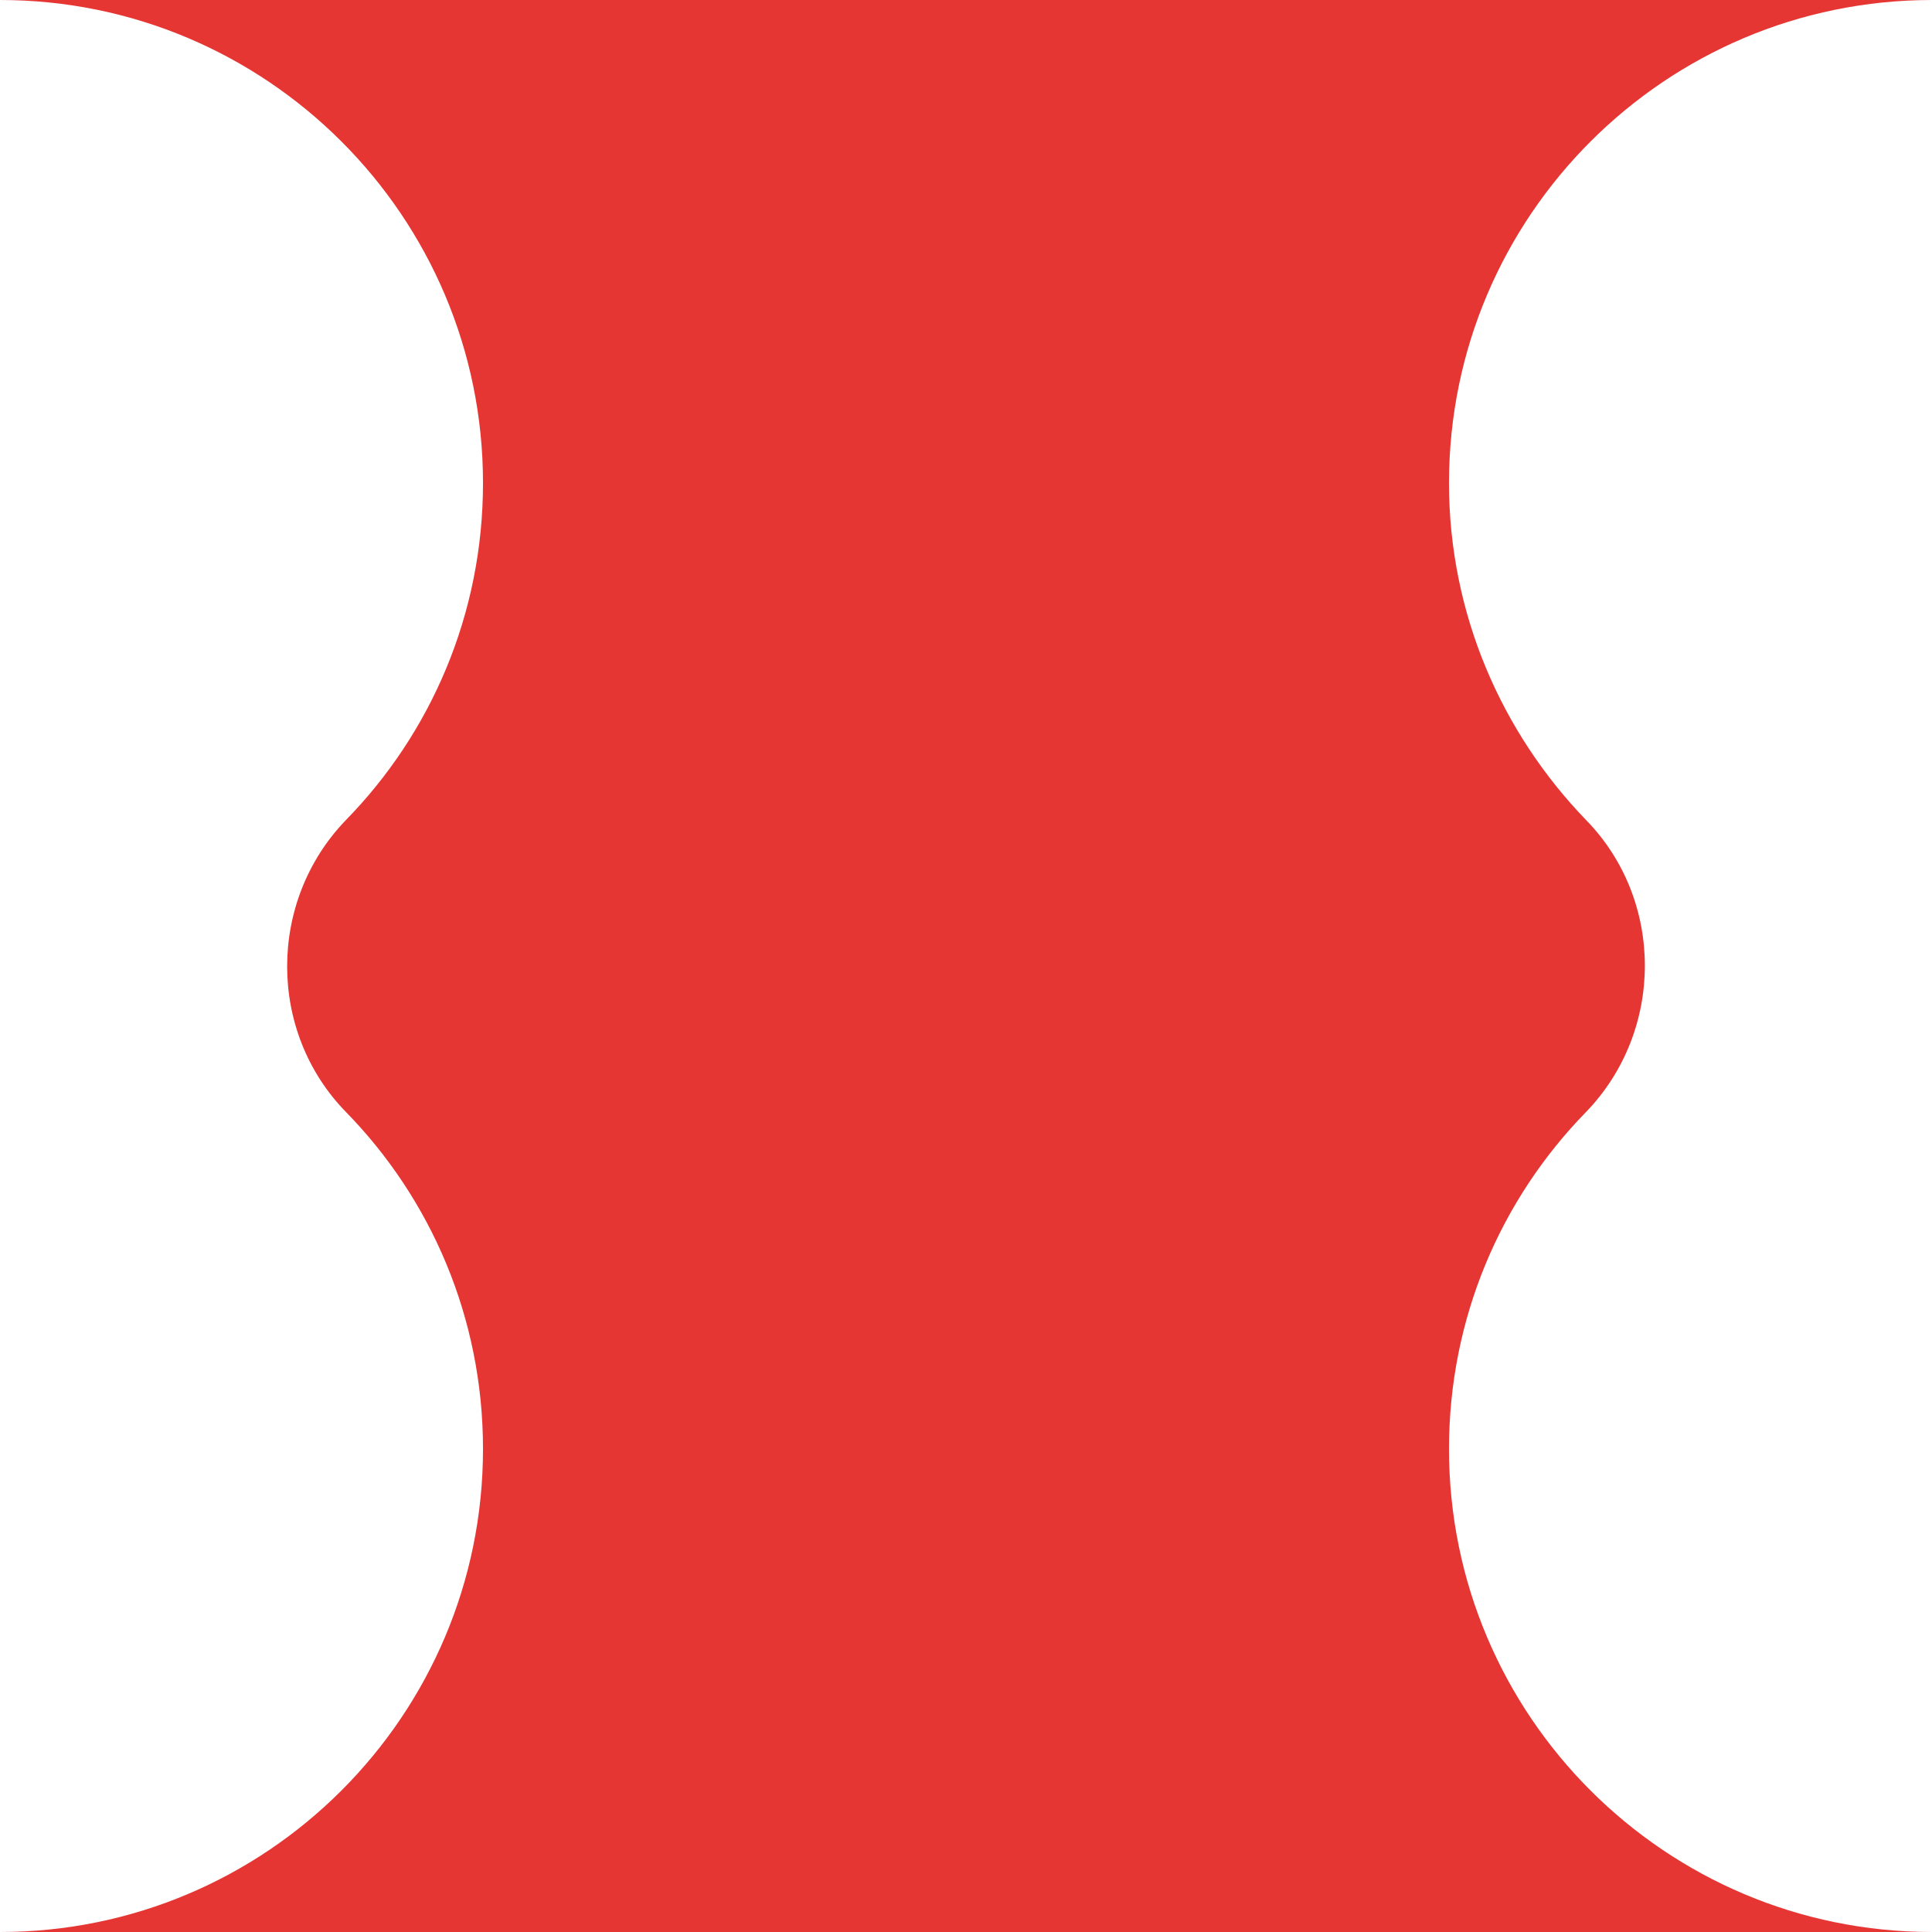 <?xml version="1.0" encoding="utf-8"?>
<!-- Generator: Adobe Illustrator 21.1.0, SVG Export Plug-In . SVG Version: 6.00 Build 0)  -->
<svg version="1.1" xmlns="http://www.w3.org/2000/svg" xmlns:xlink="http://www.w3.org/1999/xlink" x="0px" y="0px"
	 viewBox="0 0 200 200" style="enable-background:new 0 0 200 200;" xml:space="preserve">
<style type="text/css">
	.st0{display:none;}
	.st1{display:inline;}
	.st2{fill:none;stroke:#000000;stroke-linecap:round;stroke-linejoin:round;stroke-miterlimit:10;}
	.st3{fill:none;stroke:#000000;stroke-width:4.625;stroke-linecap:round;stroke-linejoin:round;stroke-miterlimit:10;}
	.st4{display:inline;fill:#41638E;}
	.st5{display:inline;fill:#A9887D;}
	.st6{display:inline;fill:#E63634;}
	.st7{display:inline;fill:#79C47E;}
	.st8{display:inline;fill:#4888C8;}
	.st9{display:inline;fill:#FDD20A;}
	.st10{display:inline;fill:#3D62AE;}
	.st11{display:inline;fill:#EF452B;}
	.st12{display:inline;fill:#C76893;}
	.st13{display:inline;fill:#C74F49;}
	.st14{display:inline;fill:#E1C8E1;}
	.st15{display:inline;fill:#F6D7E7;}
	.st16{display:inline;fill:#C4AEA9;}
	.st17{display:inline;fill:#F8E7B7;}
	.st18{display:inline;fill:#D9E699;}
	.st19{display:inline;fill:#583919;}
	.st20{display:inline;fill:#F4EB23;}
	.st21{display:inline;fill:#70C059;}
	.st22{fill:none;stroke:#E63634;stroke-width:4.625;stroke-miterlimit:10;}
	.st23{fill:#E63634;}
	.st24{fill:#F4EB23;}
	.st25{fill:none;stroke:#F4EB23;stroke-width:4.625;stroke-miterlimit:10;}
	.st26{fill:#D9E699;}
	.st27{fill:none;stroke:#D9E699;stroke-width:4.625;stroke-miterlimit:10;}
	.st28{fill:#41638E;}
	.st29{fill:#A9887D;}
	.st30{fill:#79C47E;}
	.st31{fill:#4888C8;}
	.st32{fill:#FDD20A;}
	.st33{fill:#3D62AE;}
	.st34{fill:#EF452B;}
	.st35{fill:#C76893;}
	.st36{fill:#C74F49;}
	.st37{fill:#E1C8E1;}
	.st38{fill:#F6D7E7;}
	.st39{fill:#C4AEA9;}
	.st40{fill:#F8E7B7;}
	.st41{fill:#583919;}
	.st42{fill:#70C059;}
	.st43{fill:none;stroke:#3D62AE;stroke-width:4.625;stroke-miterlimit:10;}
	.st44{fill:none;stroke:#E1C8E1;stroke-width:4.625;stroke-miterlimit:10;}
	.st45{fill:none;stroke:#70C059;stroke-width:4.625;stroke-miterlimit:10;}
</style>
<g id="Layer_1" class="st0">
	<g class="st1">
		<path d="M200,200H0c27.6,0,50-22.4,50-50c0-13.6-5.4-25.9-14.2-34.9c-8.1-8.3-8.1-21.8,0-30.2C44.6,75.9,50,63.6,50,50
			C50,22.4,27.6,0,0,0h200c-27.6,0-50,22.4-50,50c0,13.6,5.5,25.9,14.2,34.9c8.1,8.3,8.1,21.8,0,30.2c-8.8,9-14.2,21.3-14.2,34.9
			C150,177.6,172.4,200,200,200z"/>
	</g>
</g>
<g id="colours_1">
	<g>
		<path class="st23" d="M200,200H0c27.6,0,50-22.4,50-50c0-13.6-5.4-25.9-14.2-34.9c-8.1-8.3-8.1-21.8,0-30.2
			C44.6,75.9,50,63.6,50,50C50,22.4,27.6,0,0,0h200c-27.6,0-50,22.4-50,50c0,13.6,5.5,25.9,14.2,34.9c8.1,8.3,8.1,21.8,0,30.2
			c-8.8,9-14.2,21.3-14.2,34.9C150,177.6,172.4,200,200,200z"/>
	</g>
</g>
<g id="colours_2" class="st0">
	<g class="st1">
		<path class="st33" d="M200,200H0c27.6,0,50-22.4,50-50c0-13.6-5.4-25.9-14.2-34.9c-8.1-8.3-8.1-21.8,0-30.2
			C44.6,75.9,50,63.6,50,50C50,22.4,27.6,0,0,0h200c-27.6,0-50,22.4-50,50c0,13.6,5.5,25.9,14.2,34.9c8.1,8.3,8.1,21.8,0,30.2
			c-8.8,9-14.2,21.3-14.2,34.9C150,177.6,172.4,200,200,200z"/>
	</g>
</g>
</svg>
